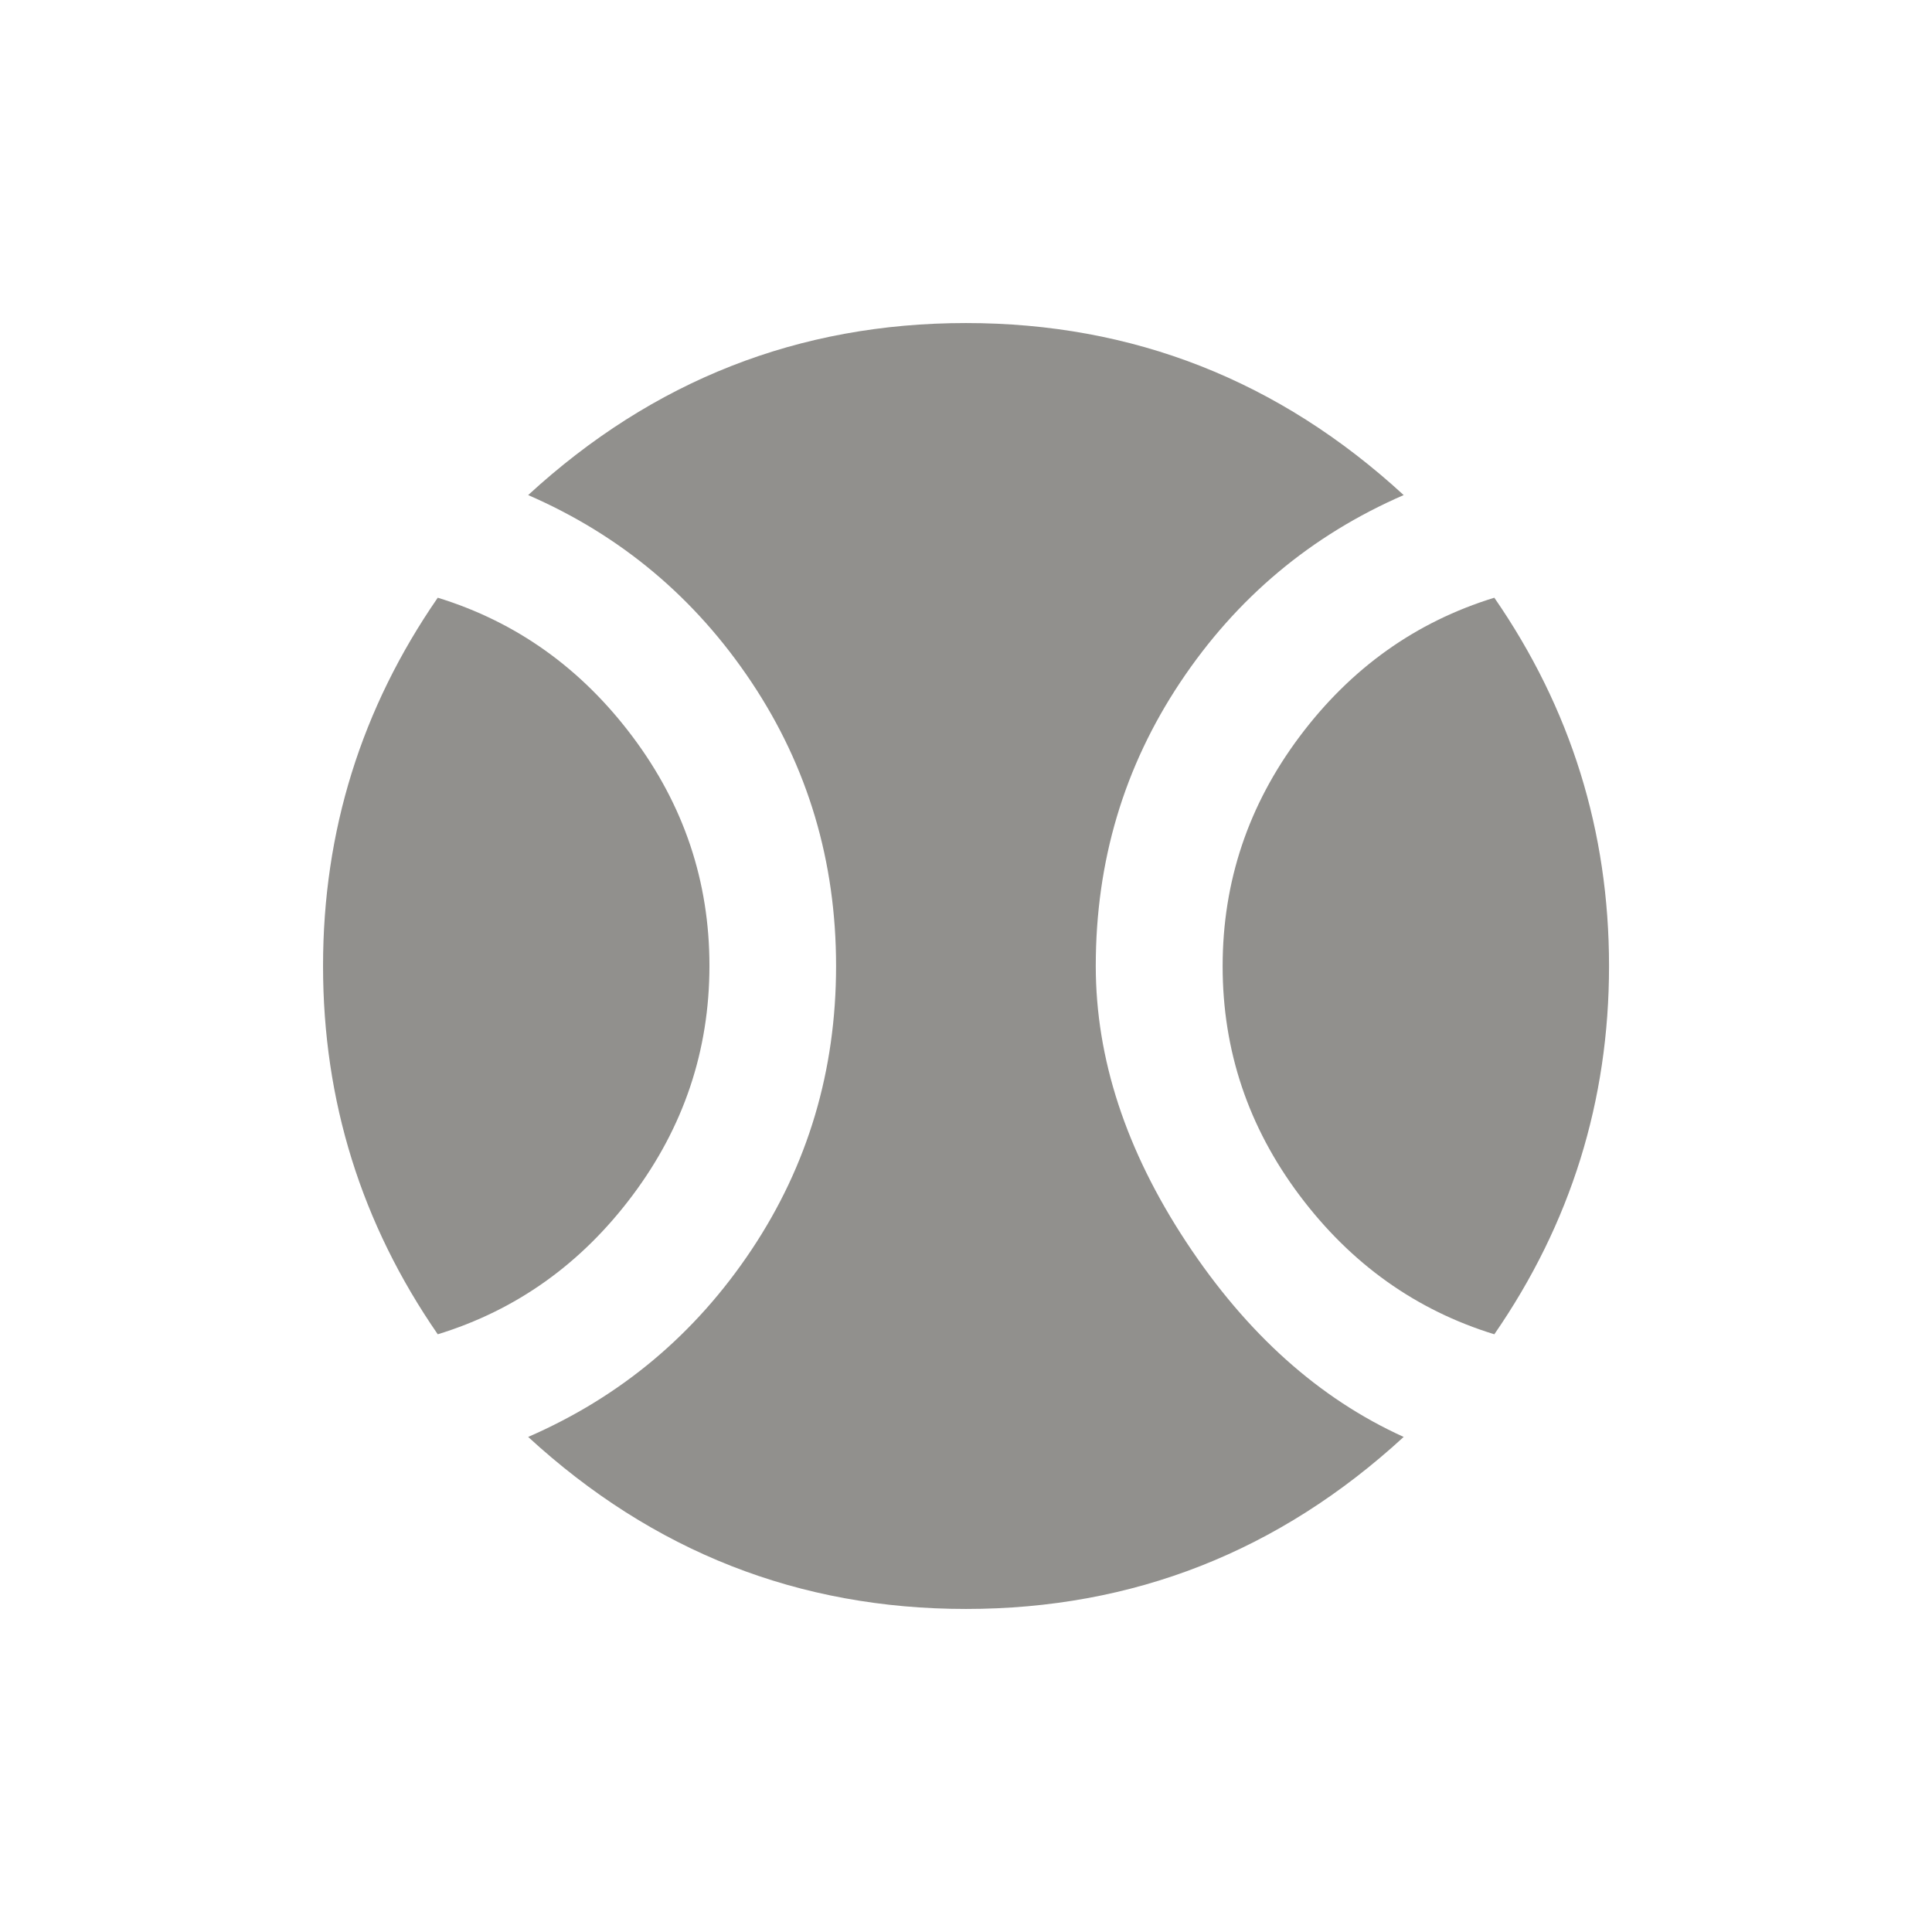 <!-- Generated by IcoMoon.io -->
<svg version="1.1" xmlns="http://www.w3.org/2000/svg" width="24" height="24" viewBox="0 0 24 24">
<title>sports_baseball</title>
<path fill="#91908d" d="M13.612 12q0 1.725 1.125 3.431t2.7 2.419q-2.325 2.137-5.438 2.137t-5.438-2.137q1.725-0.75 2.775-2.325t1.050-3.525-1.050-3.525-2.775-2.325q2.325-2.137 5.438-2.137t5.438 2.137q-1.725 0.75-2.775 2.325t-1.050 3.525zM18.563 7.425q1.425 2.063 1.425 4.575t-1.425 4.575q-1.462-0.45-2.419-1.725t-0.956-2.85 0.956-2.85 2.419-1.725zM5.438 7.425q1.462 0.45 2.419 1.725t0.956 2.85-0.956 2.85-2.419 1.725q-1.425-2.063-1.425-4.575t1.425-4.575z"></path>
</svg>
